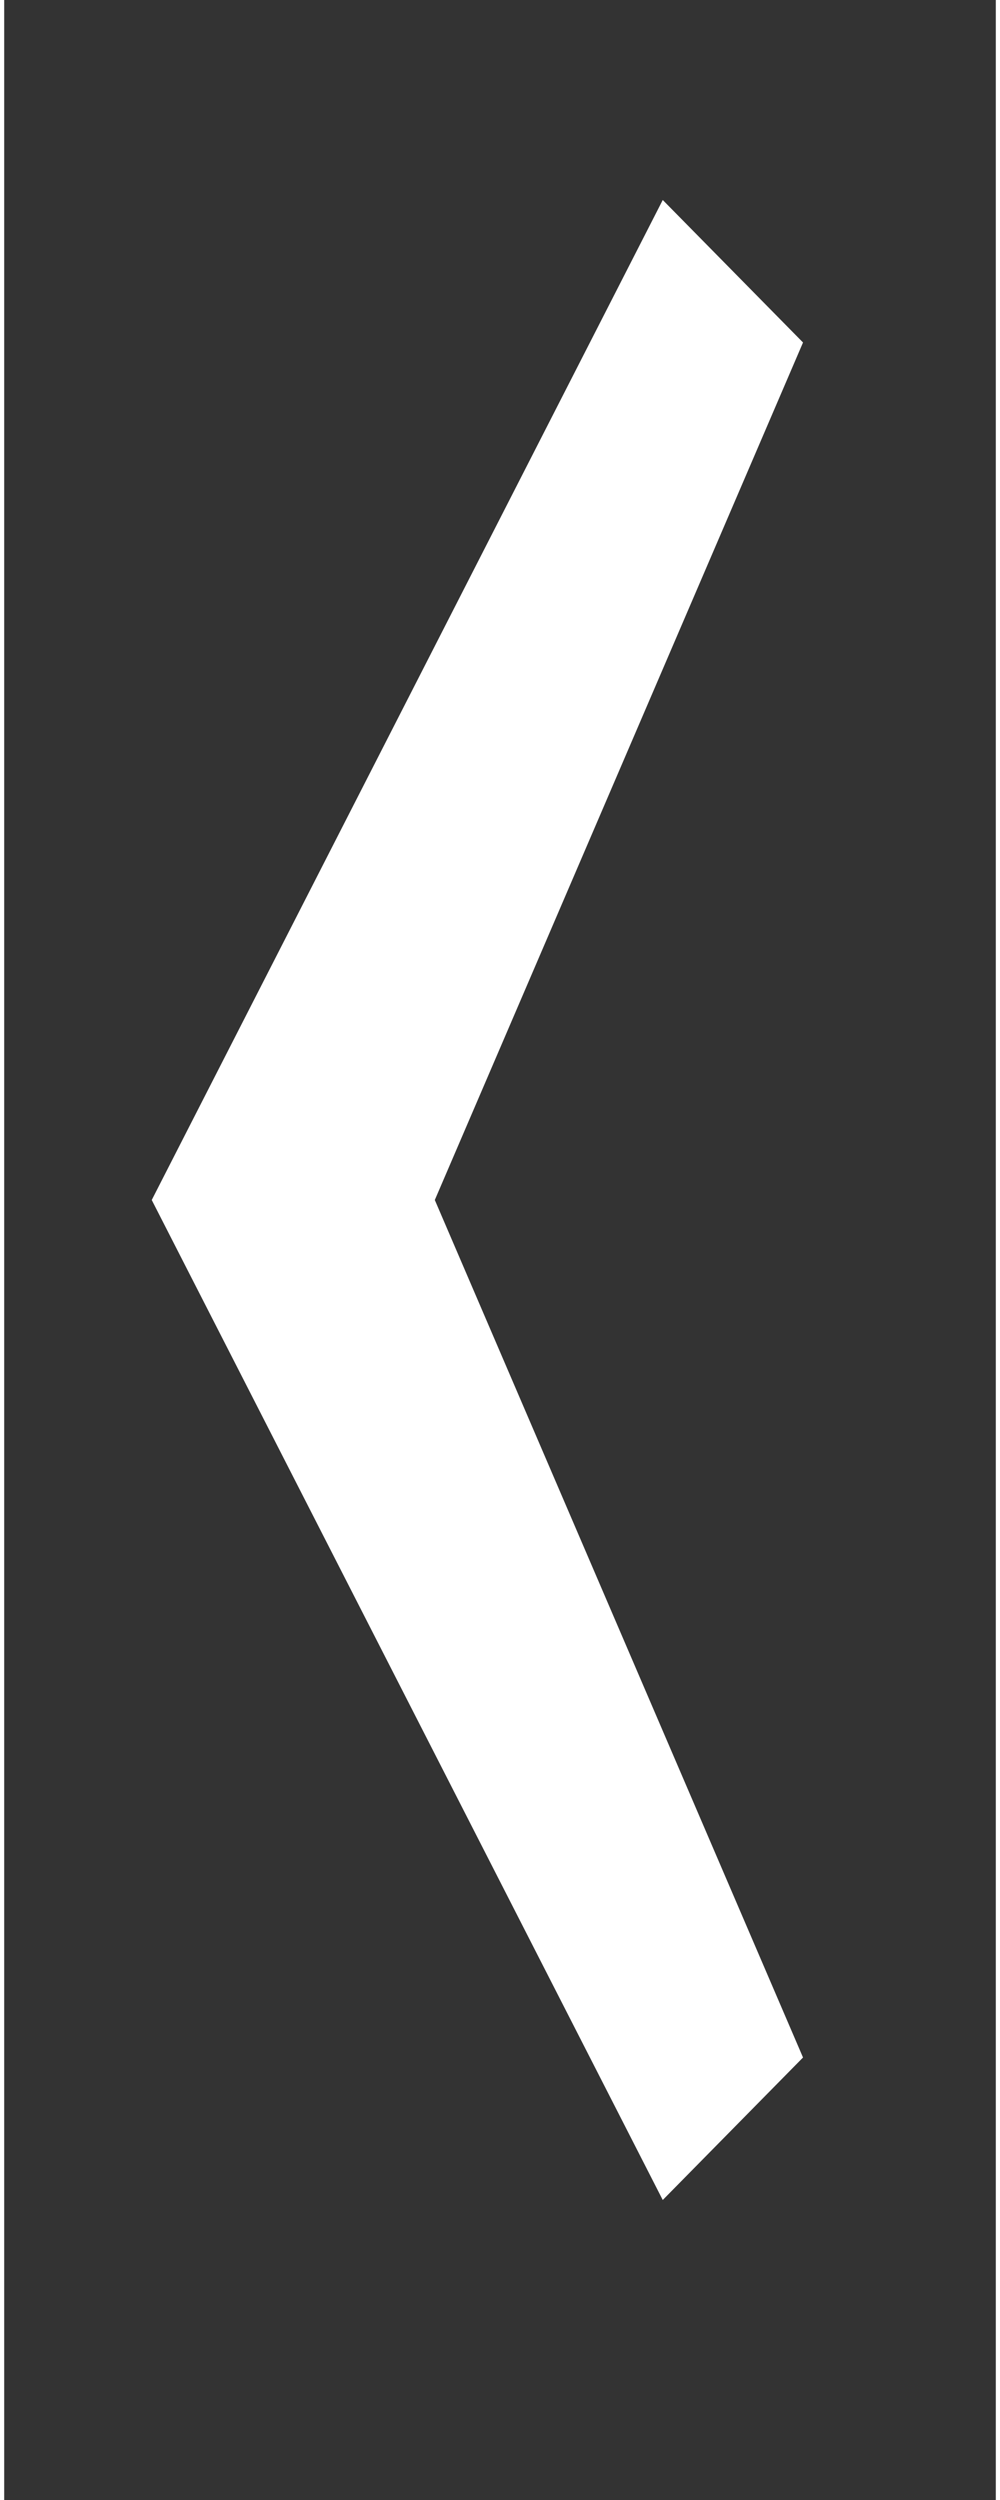 <svg width="40" height="100" viewBox="0 0 71 179" fill="white" xmlns="http://www.w3.org/2000/svg">
  <rect x="0" y="0" width="71" height="179" fill="#333333" stroke="none"/>
  <g id="arrow prev">
    <path id="arrow"
      d="M47.153 157.52L57.196 147.317L30.832 85.92L57.196 24.523L47.153 14.32L10.565 85.92L47.153 157.52Z" />
  </g>
</svg>